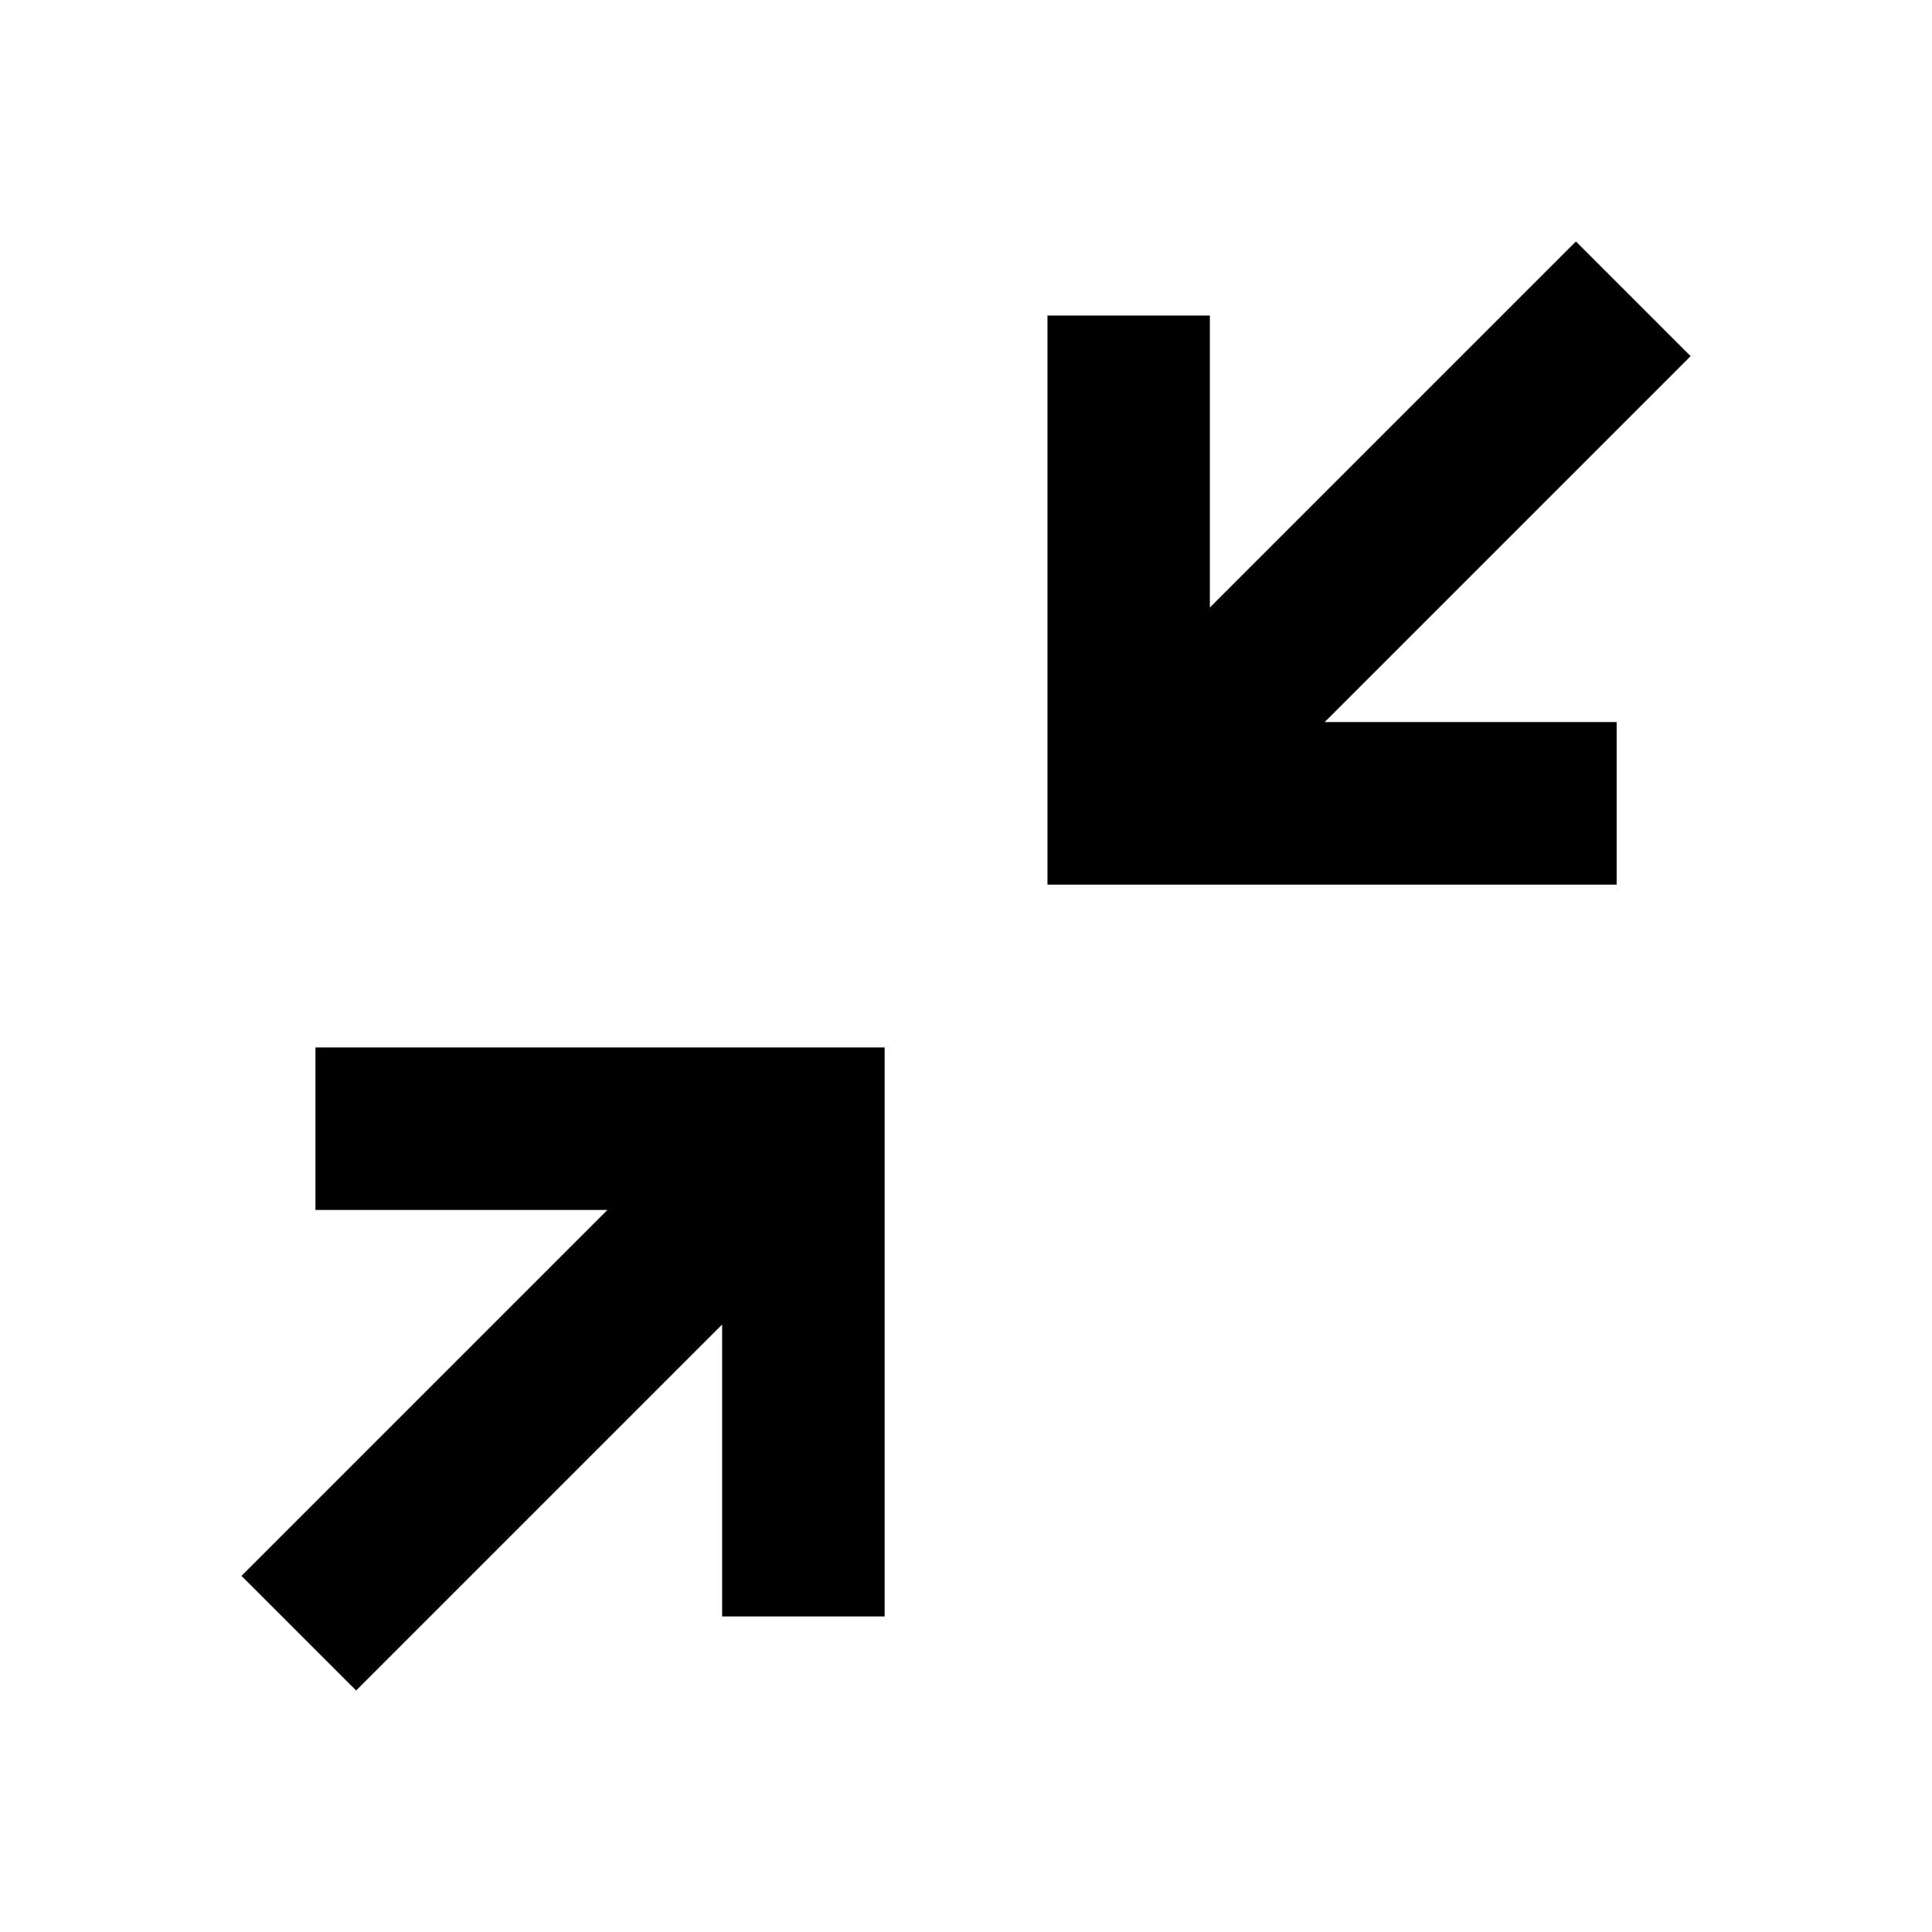 <svg xmlns="http://www.w3.org/2000/svg" width="18" height="18" viewBox="0 0 18 18"><path fill-rule="evenodd" d="M14.682 2.25l-3.41 3.41V2.94H9.759v5.302h5.303V6.727h-2.72l3.409-3.409-1.068-1.068zM2.939 9.758v1.515h2.72L2.25 14.682l1.068 1.068 3.41-3.41v2.72h1.514V9.759H2.94z" clip-rule="evenodd"/></svg>